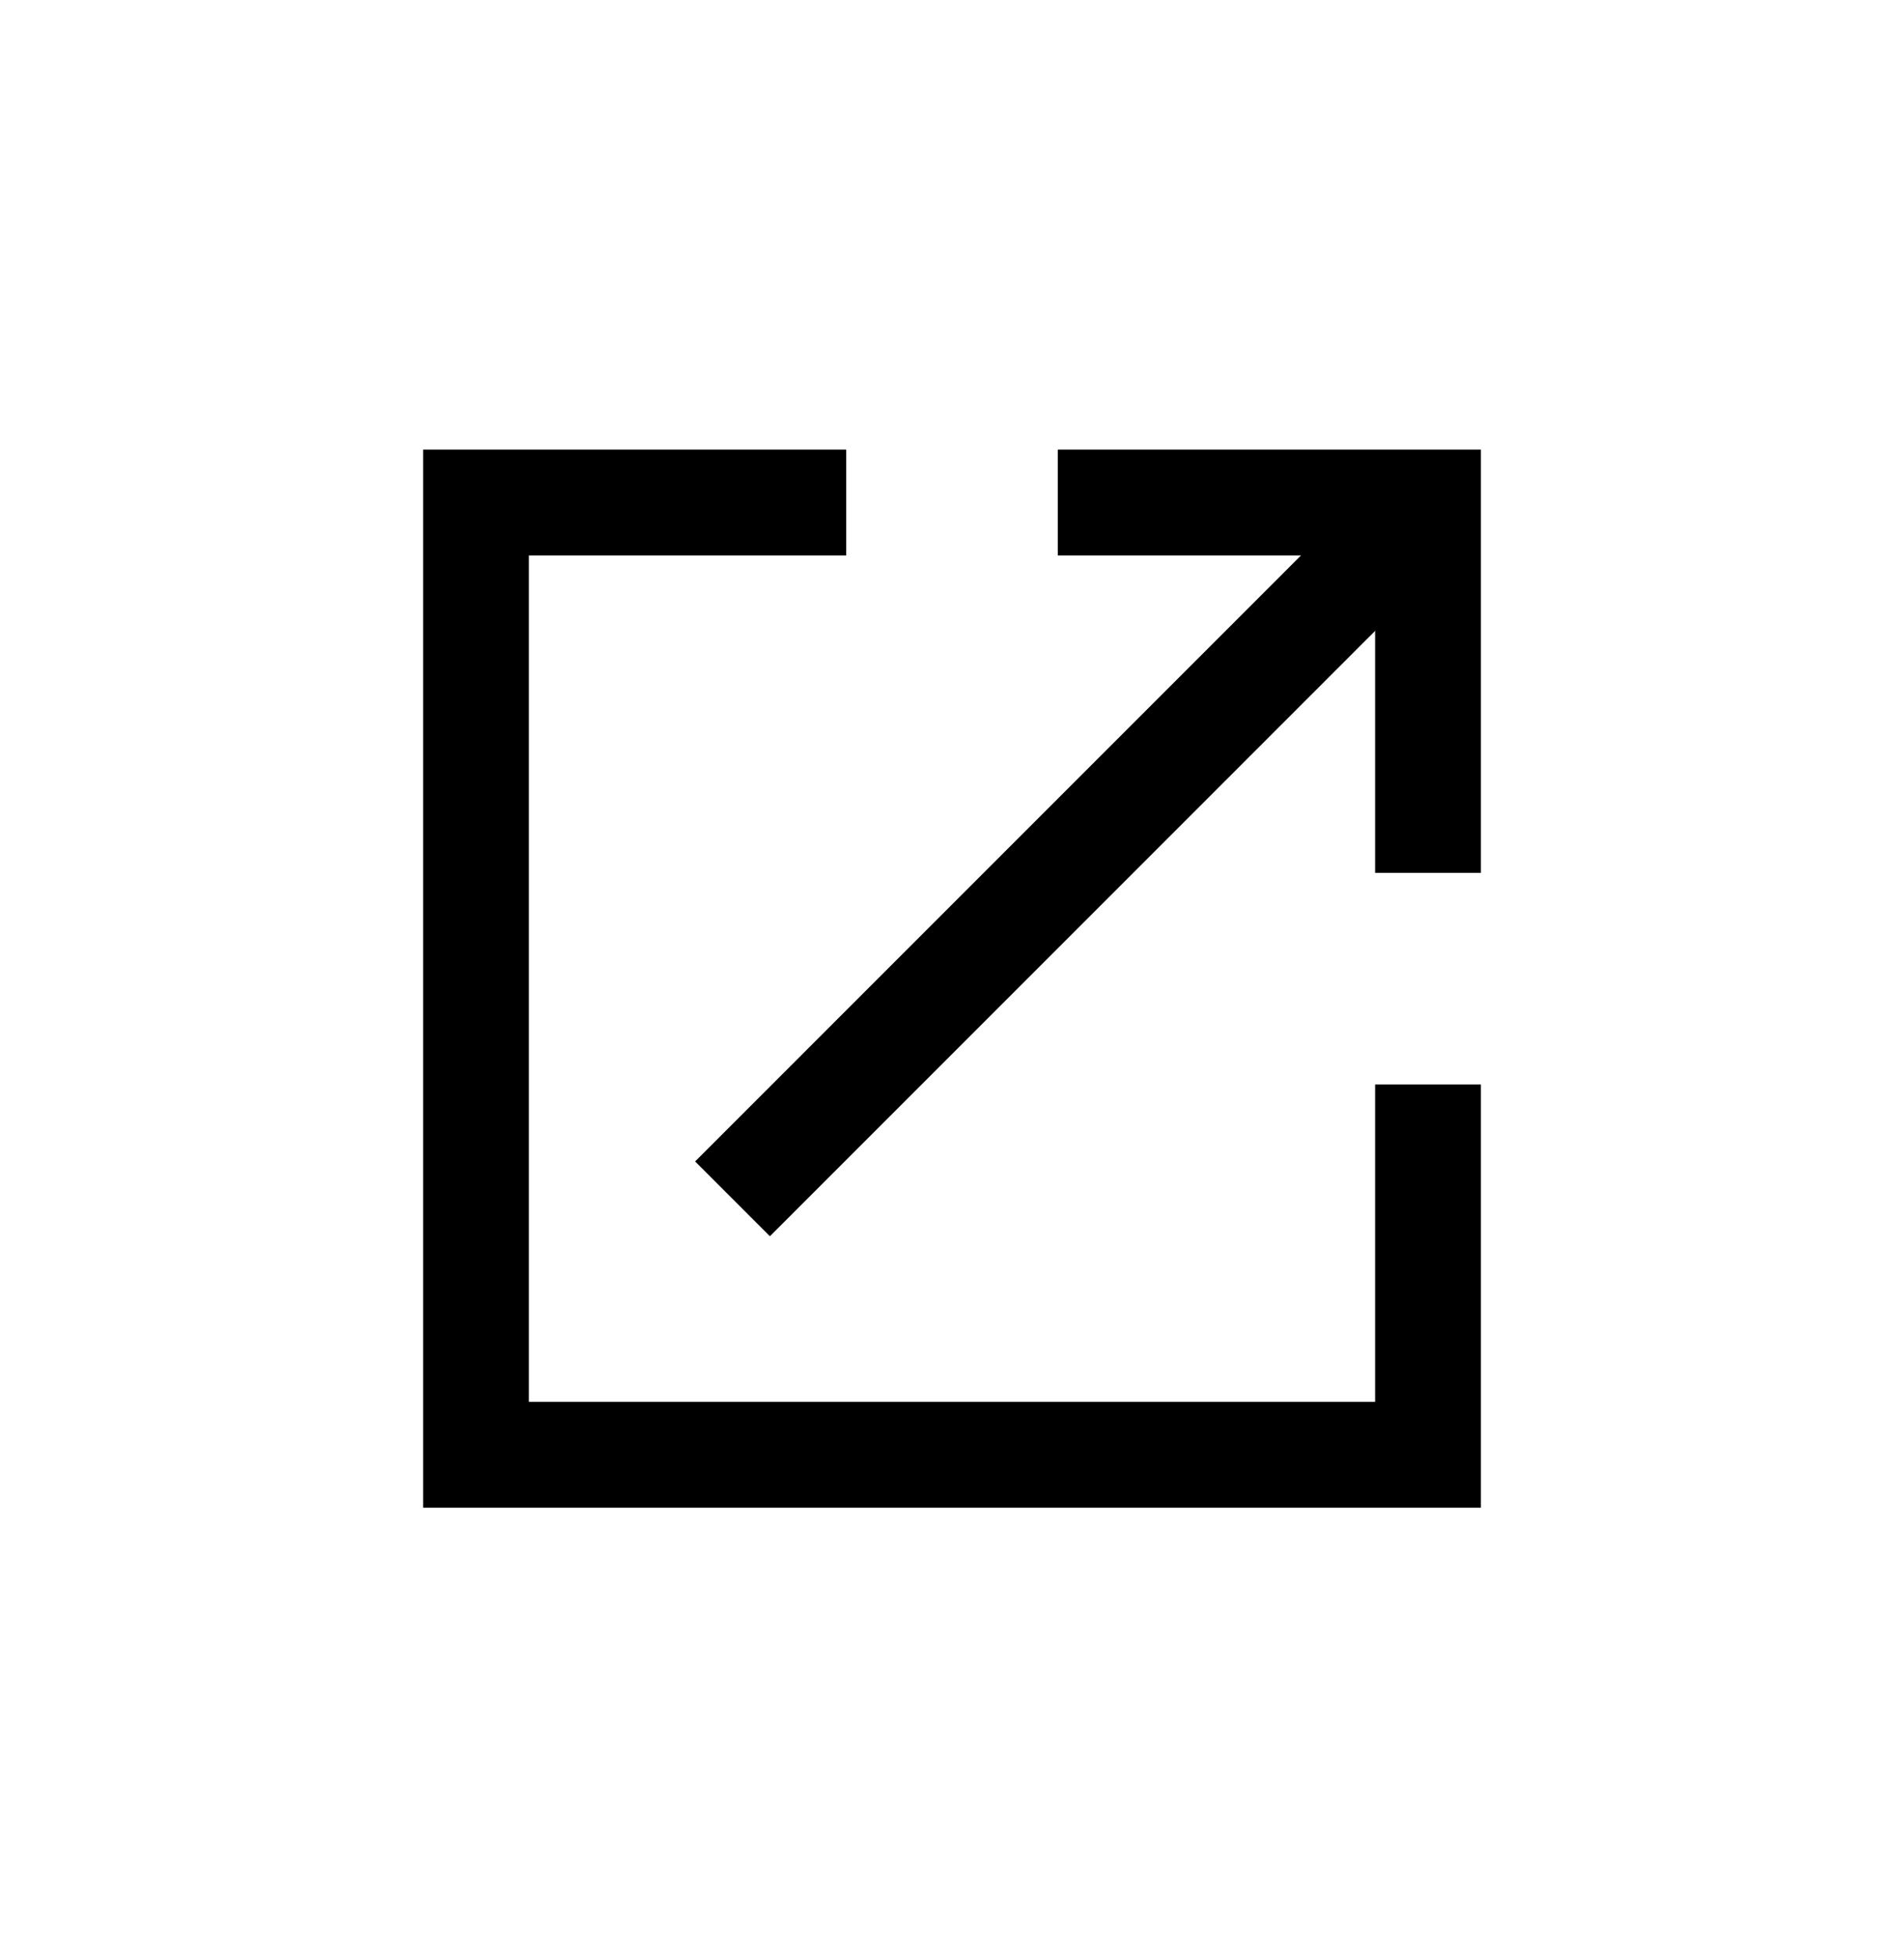 <svg width="36" height="37" viewBox="0 0 36 37" fill="none" xmlns="http://www.w3.org/2000/svg">
<g clip-path="url(#clip0_3214_90414)">
<path fill-rule="evenodd" clip-rule="evenodd" d="M16 8.5H10H8V10.5V26.5V28.5H10H26H28V26.5V20.5H26V26.5H10V10.5H16V8.5Z" fill="#5B69FF" style="fill:#5B69FF;fill:color(display-p3 0.357 0.412 1);fill-opacity:1;"/>
<path fill-rule="evenodd" clip-rule="evenodd" d="M28 16.5V10.5V8.5H26H20V10.5H26V16.5H28Z" fill="#5B69FF" style="fill:#5B69FF;fill:color(display-p3 0.357 0.412 1);fill-opacity:1;"/>
<rect x="13.143" y="21.955" width="17.897" height="2" transform="rotate(-45 13.143 21.955)" fill="#5B69FF" style="fill:#5B69FF;fill:color(display-p3 0.357 0.412 1);fill-opacity:1;"/>
</g>
<defs>
<clipPath id="clip0_3214_90414">
<rect width="20" height="20" fill="white" style="fill:white;fill:white;fill-opacity:1;" transform="translate(8 8.5)"/>
</clipPath>
</defs>
</svg>
